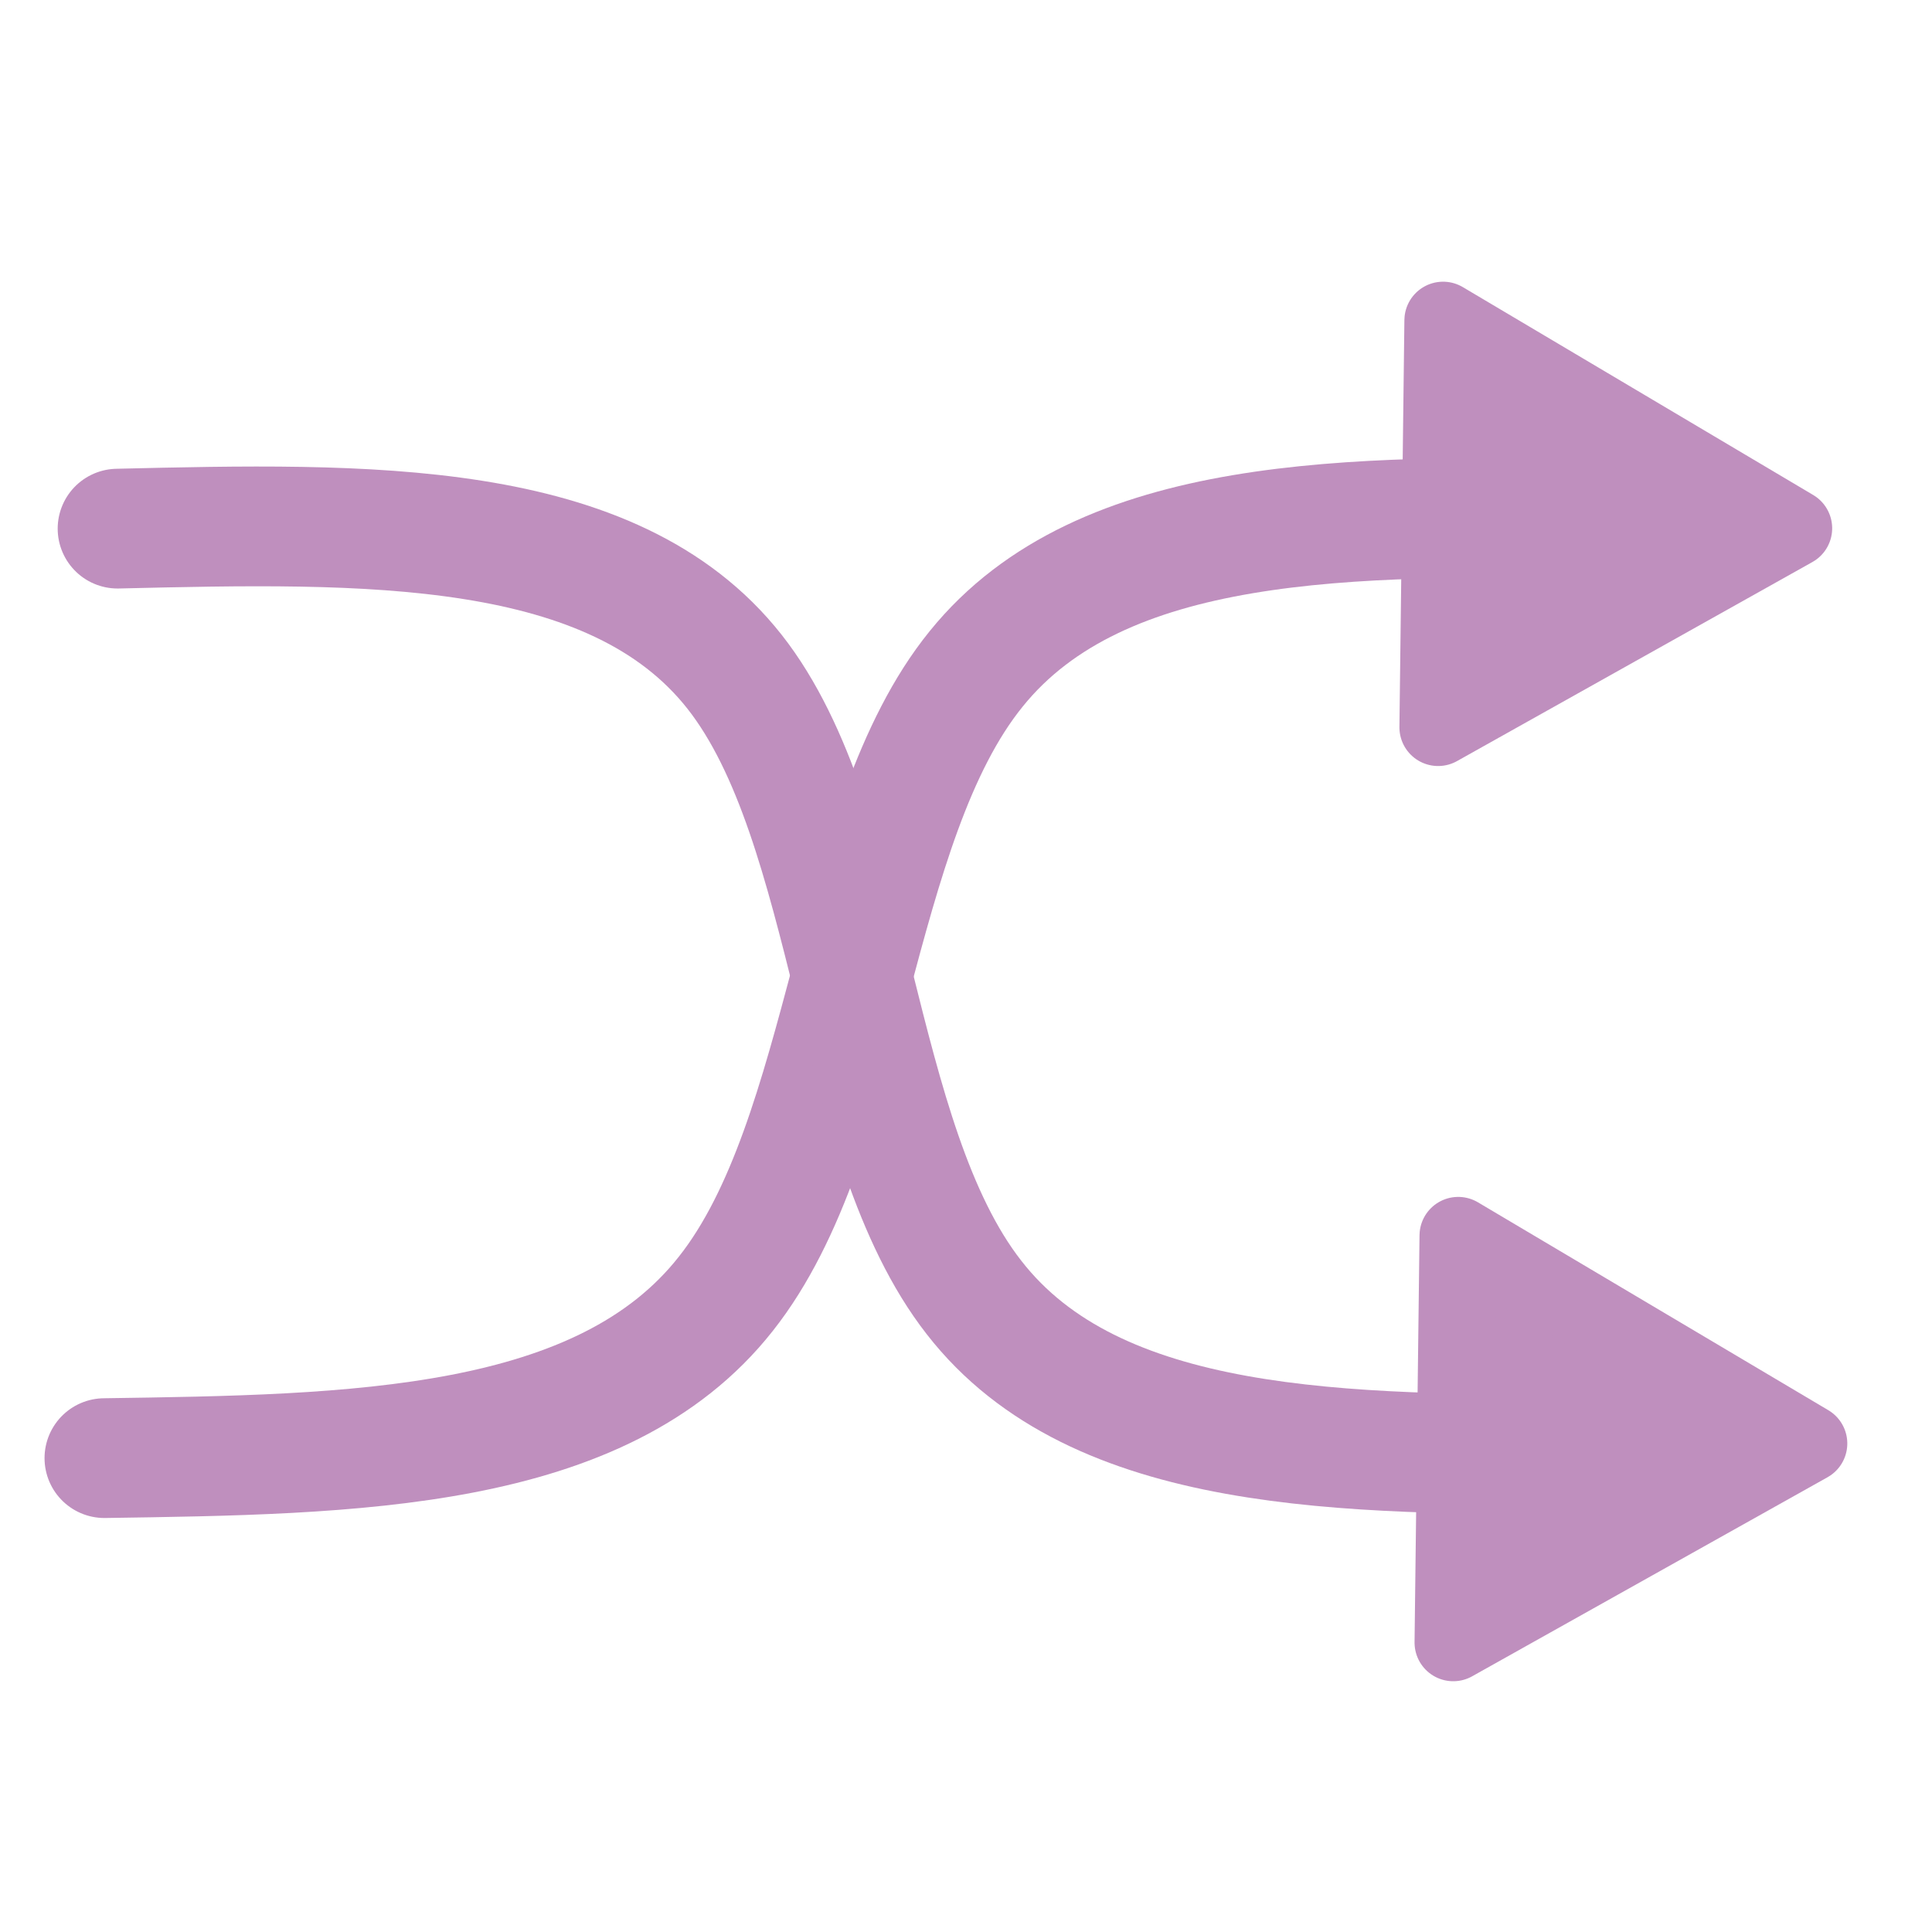 <?xml version="1.0" encoding="UTF-8" standalone="no"?>
<!-- Created with Inkscape (http://www.inkscape.org/) -->

<svg
   width="10"
   height="10"
   viewBox="0 0 2.646 2.646"
   version="1.1"
   id="svg1583"
   inkscape:export-filename="triangle.svg"
   inkscape:export-xdpi="96"
   inkscape:export-ydpi="96"
   sodipodi:docname="triangle.svg"
   inkscape:version="1.2.2 (732a01da63, 2022-12-09)"
   xmlns:inkscape="http://www.inkscape.org/namespaces/inkscape"
   xmlns:sodipodi="http://sodipodi.sourceforge.net/DTD/sodipodi-0.dtd"
   xmlns="http://www.w3.org/2000/svg"
   xmlns:svg="http://www.w3.org/2000/svg">
  <sodipodi:namedview
     id="namedview1585"
     pagecolor="#ffffff"
     bordercolor="#000000"
     borderopacity="0.25"
     inkscape:showpageshadow="2"
     inkscape:pageopacity="0.0"
     inkscape:pagecheckerboard="0"
     inkscape:deskcolor="#d1d1d1"
     inkscape:document-units="mm"
     showgrid="true"
     inkscape:zoom="90.509668"
     inkscape:cx="4.0216698"
     inkscape:cy="5.3088251"
     inkscape:window-width="1581"
     inkscape:window-height="1401"
     inkscape:window-x="0"
     inkscape:window-y="0"
     inkscape:window-maximized="0"
     inkscape:current-layer="layer1">
    <inkscape:grid
       type="xygrid"
       id="grid7707" />
  </sodipodi:namedview>
  <defs
     id="defs1580">
    <inkscape:path-effect
       effect="bspline"
       id="path-effect128212"
       is_visible="true"
       lpeversion="1"
       weight="33.333"
       steps="2"
       helper_size="0"
       apply_no_weight="true"
       apply_with_weight="true"
       only_selected="false" />
    <inkscape:path-effect
       effect="bspline"
       id="path-effect128154"
       is_visible="true"
       lpeversion="1"
       weight="33.333"
       steps="2"
       helper_size="0"
       apply_no_weight="true"
       apply_with_weight="true"
       only_selected="false" />
  </defs>
  <g
     inkscape:label="Layer 1"
     inkscape:groupmode="layer"
     id="layer1">
    <path
       style="fill:none;fill-opacity:1;stroke:#bf8fbe;stroke-width:0.164;stroke-linecap:round;stroke-linejoin:round;stroke-dasharray:none;stroke-opacity:1"
       d="M 0.143,1.997 C 0.484,1.992 0.824,1.988 0.994,1.772 1.165,1.556 1.165,1.128 1.337,0.916 1.509,0.703 1.852,0.706 2.196,0.71"
       id="path128152"
       inkscape:path-effect="#path-effect128154"
       inkscape:original-d="m 0.14261669,1.9972104 c 0.34090878,-0.0045 0.68161014,-0.00922 1.02210401,-0.014151 2.074e-4,-0.4274494 2.074e-4,-0.8550952 0,-1.28296292 0.3439712,0.003358 0.6877213,0.006503 1.0312709,0.009434" />
    <path
       style="fill:none;fill-opacity:1;stroke:#bf8fbe;stroke-width:0.164;stroke-linecap:round;stroke-linejoin:round;stroke-dasharray:none;stroke-opacity:1"
       d="M 0.161,0.724 C 0.5,0.716 0.839,0.708 1.006,0.92 1.172,1.131 1.166,1.562 1.334,1.777 1.501,1.992 1.842,1.992 2.182,1.992"
       id="path128210"
       inkscape:path-effect="#path-effect128212"
       inkscape:original-d="M 0.1609504,0.72368105 C 0.50033135,0.71603305 0.83950493,0.70817195 1.178471,0.70009715 1.172571,1.1311181 1.166456,1.5619082 1.160137,1.9924936 c 0.3409156,2.135e-4 0.6816101,2.135e-4 1.022104,0" />
    <path
       sodipodi:type="star"
       style="fill:#bf8fbe;fill-opacity:1;stroke:#bf8fbe;stroke-width:0.106;stroke-linecap:round;stroke-linejoin:round;stroke-dasharray:none;stroke-opacity:1"
       id="path129718"
       inkscape:flatsided="true"
       sodipodi:sides="3"
       sodipodi:cx="1.8299609"
       sodipodi:cy="0.38002384"
       sodipodi:r1="0.32177117"
       sodipodi:r2="0.16088559"
       sodipodi:arg1="0.036347621"
       sodipodi:arg2="1.0835452"
       inkscape:rounded="0"
       inkscape:randomized="0"
       d="M 2.152,0.392 1.659,0.653 1.679,0.096 Z"
       inkscape:transform-center-x="-0.07867136"
       inkscape:transform-center-y="-0.0020379941"
       transform="rotate(-1.357,16.301,-12.289)" />
    <path
       sodipodi:type="star"
       style="fill:#bf8fbe;fill-opacity:1;stroke:#bf8fbe;stroke-width:0.106;stroke-linecap:round;stroke-linejoin:round;stroke-dasharray:none;stroke-opacity:1"
       id="path129718-2"
       inkscape:flatsided="true"
       sodipodi:sides="3"
       sodipodi:cx="1.8299609"
       sodipodi:cy="0.38002384"
       sodipodi:r1="0.32177117"
       sodipodi:r2="0.16088559"
       sodipodi:arg1="0.036347621"
       sodipodi:arg2="1.0835452"
       inkscape:rounded="0"
       inkscape:randomized="0"
       d="M 2.152,0.392 1.659,0.653 1.679,0.096 Z"
       inkscape:transform-center-x="-0.07867136"
       inkscape:transform-center-y="-0.0020379941"
       transform="rotate(-1.357,69.232,-12.537)" />
  </g>
</svg>
